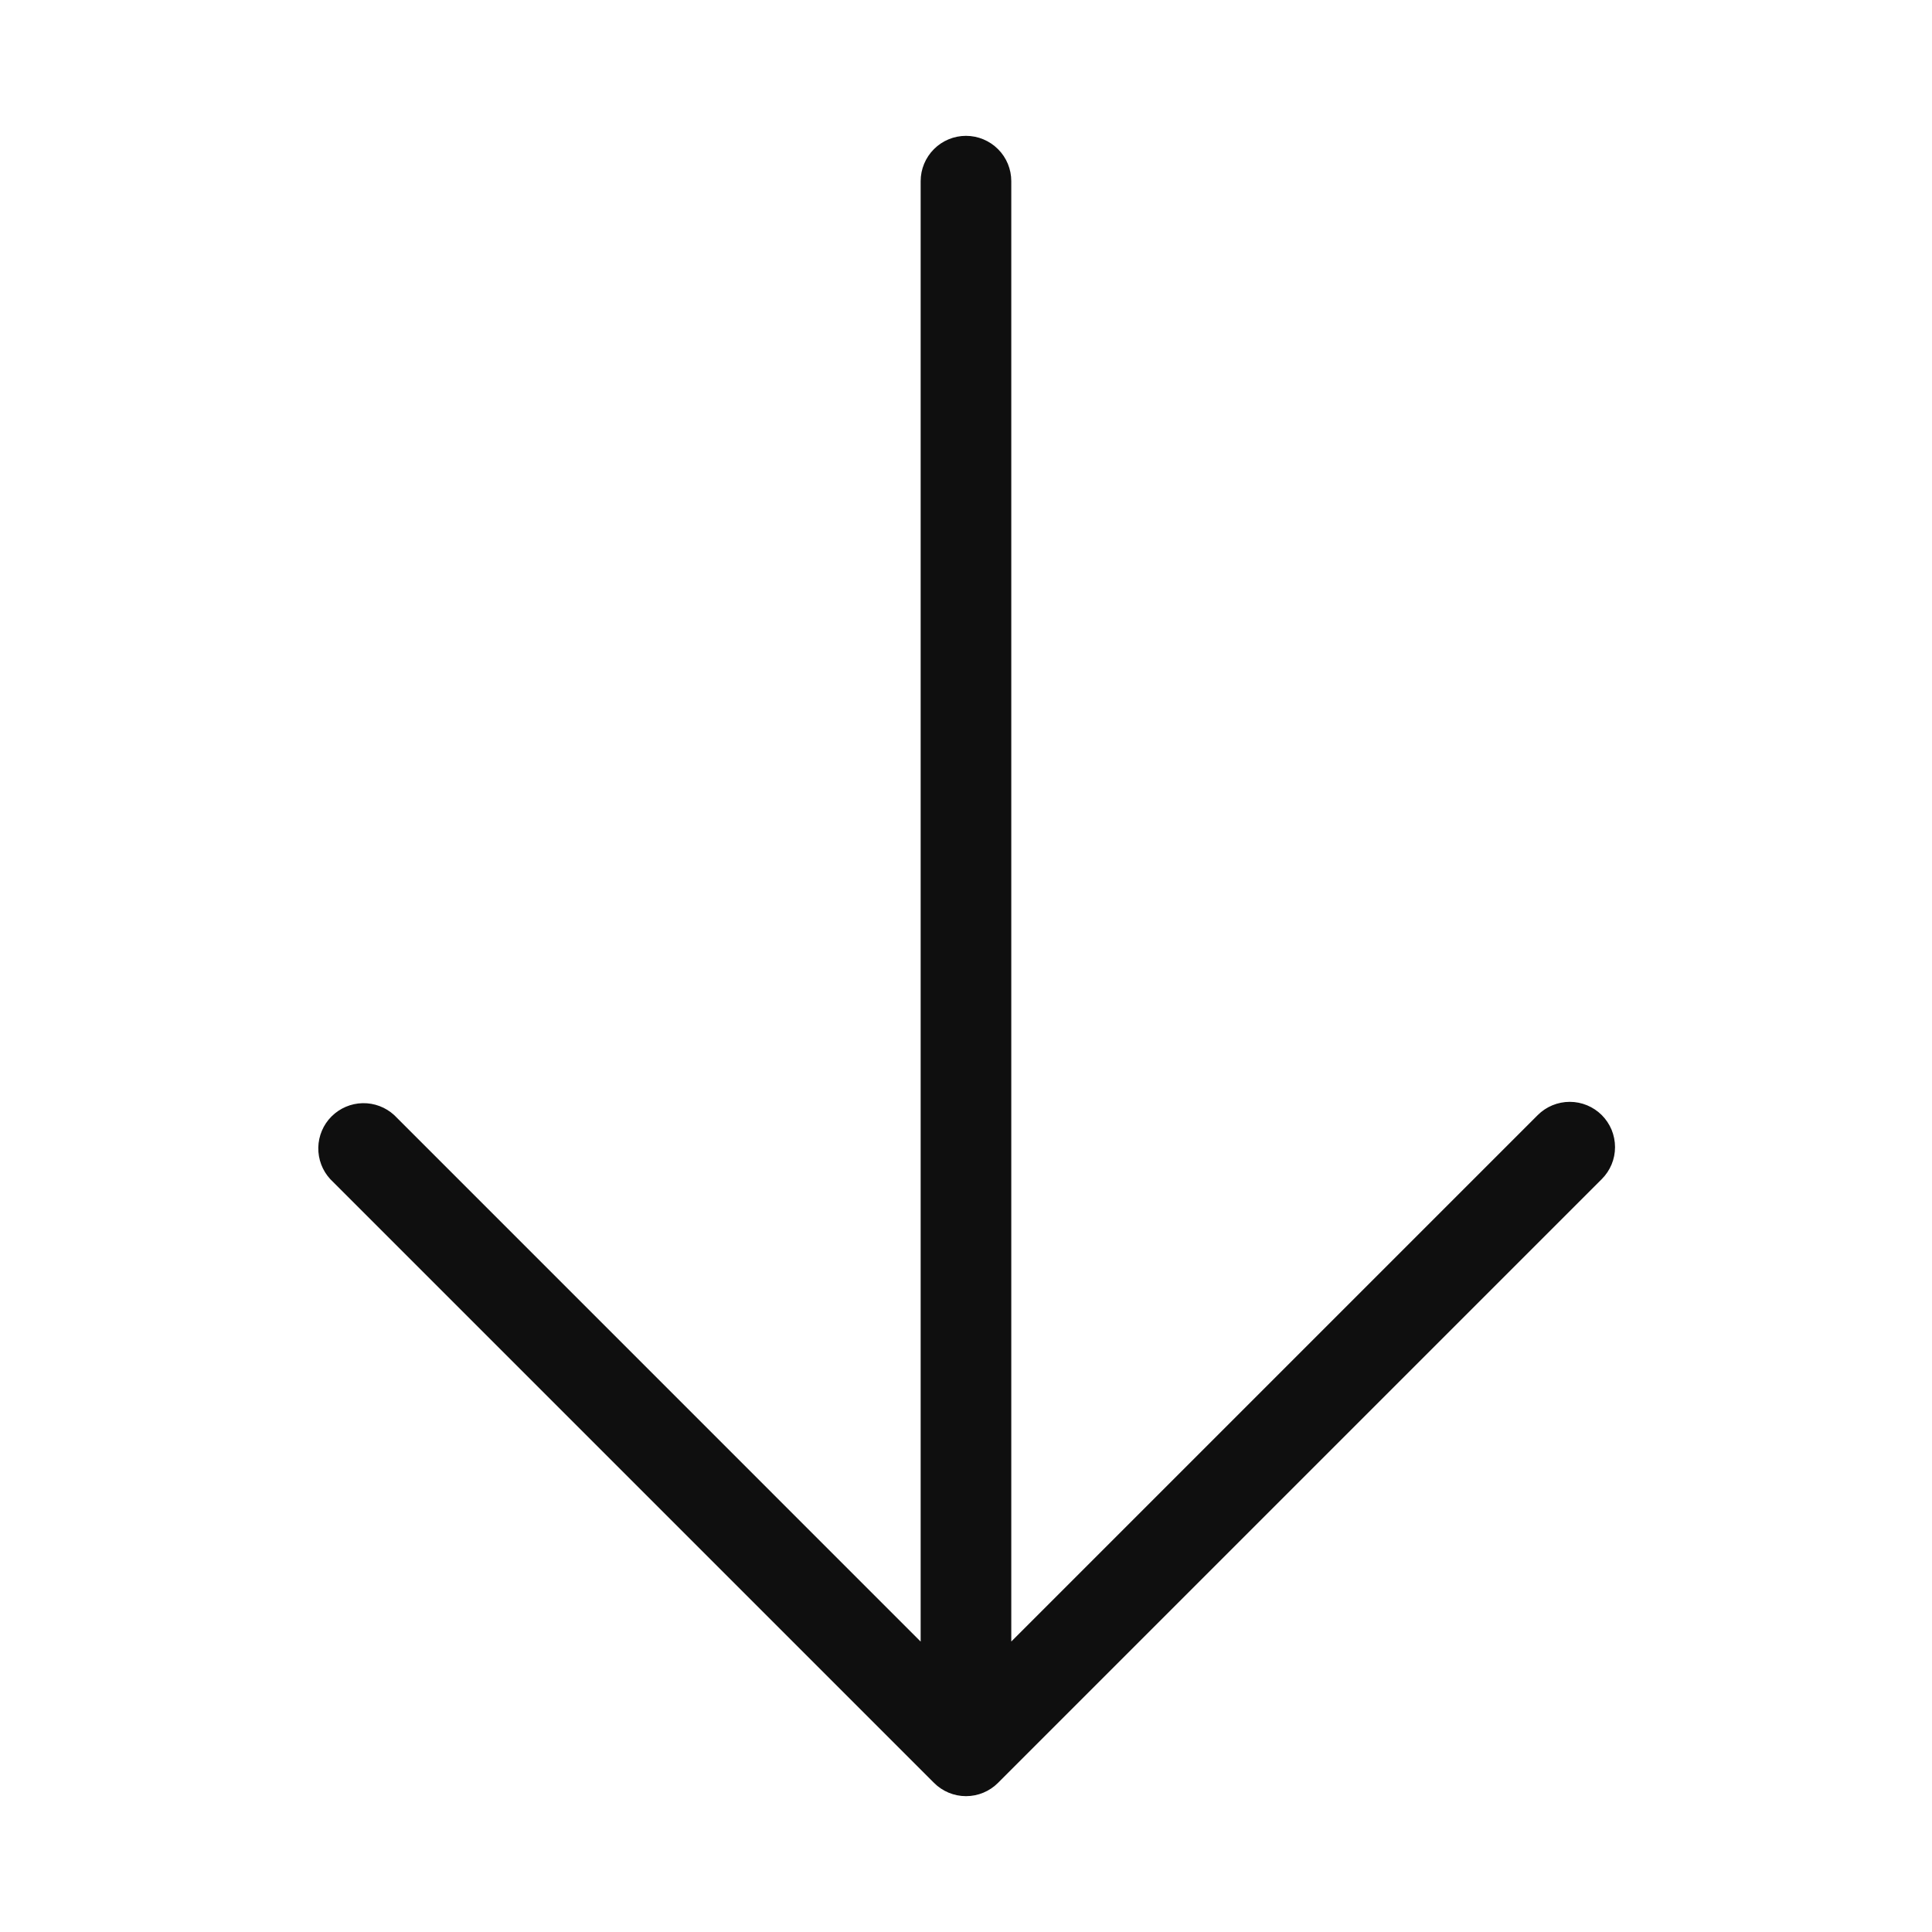 <svg width="32" height="32" viewBox="0 0 32 32" fill="none" xmlns="http://www.w3.org/2000/svg">
<path d="M26.53 18.469C26.389 18.329 26.199 18.25 26 18.25C25.801 18.25 25.61 18.329 25.47 18.469L16.75 27.189V3C16.75 2.801 16.671 2.61 16.53 2.47C16.389 2.329 16.198 2.25 15.999 2.25C15.801 2.25 15.61 2.329 15.469 2.47C15.329 2.61 15.249 2.801 15.249 3V27.19L6.53 18.47C6.387 18.339 6.2 18.268 6.006 18.272C5.813 18.276 5.628 18.355 5.491 18.492C5.354 18.629 5.276 18.813 5.272 19.007C5.268 19.2 5.339 19.388 5.47 19.53L15.47 29.53C15.611 29.671 15.801 29.75 16 29.75C16.199 29.75 16.39 29.671 16.53 29.53L26.53 19.53C26.6 19.46 26.655 19.378 26.693 19.287C26.731 19.196 26.75 19.098 26.75 19C26.75 18.901 26.73 18.803 26.693 18.712C26.655 18.622 26.6 18.539 26.53 18.469Z" fill="#0F0F0F"/>
</svg>
